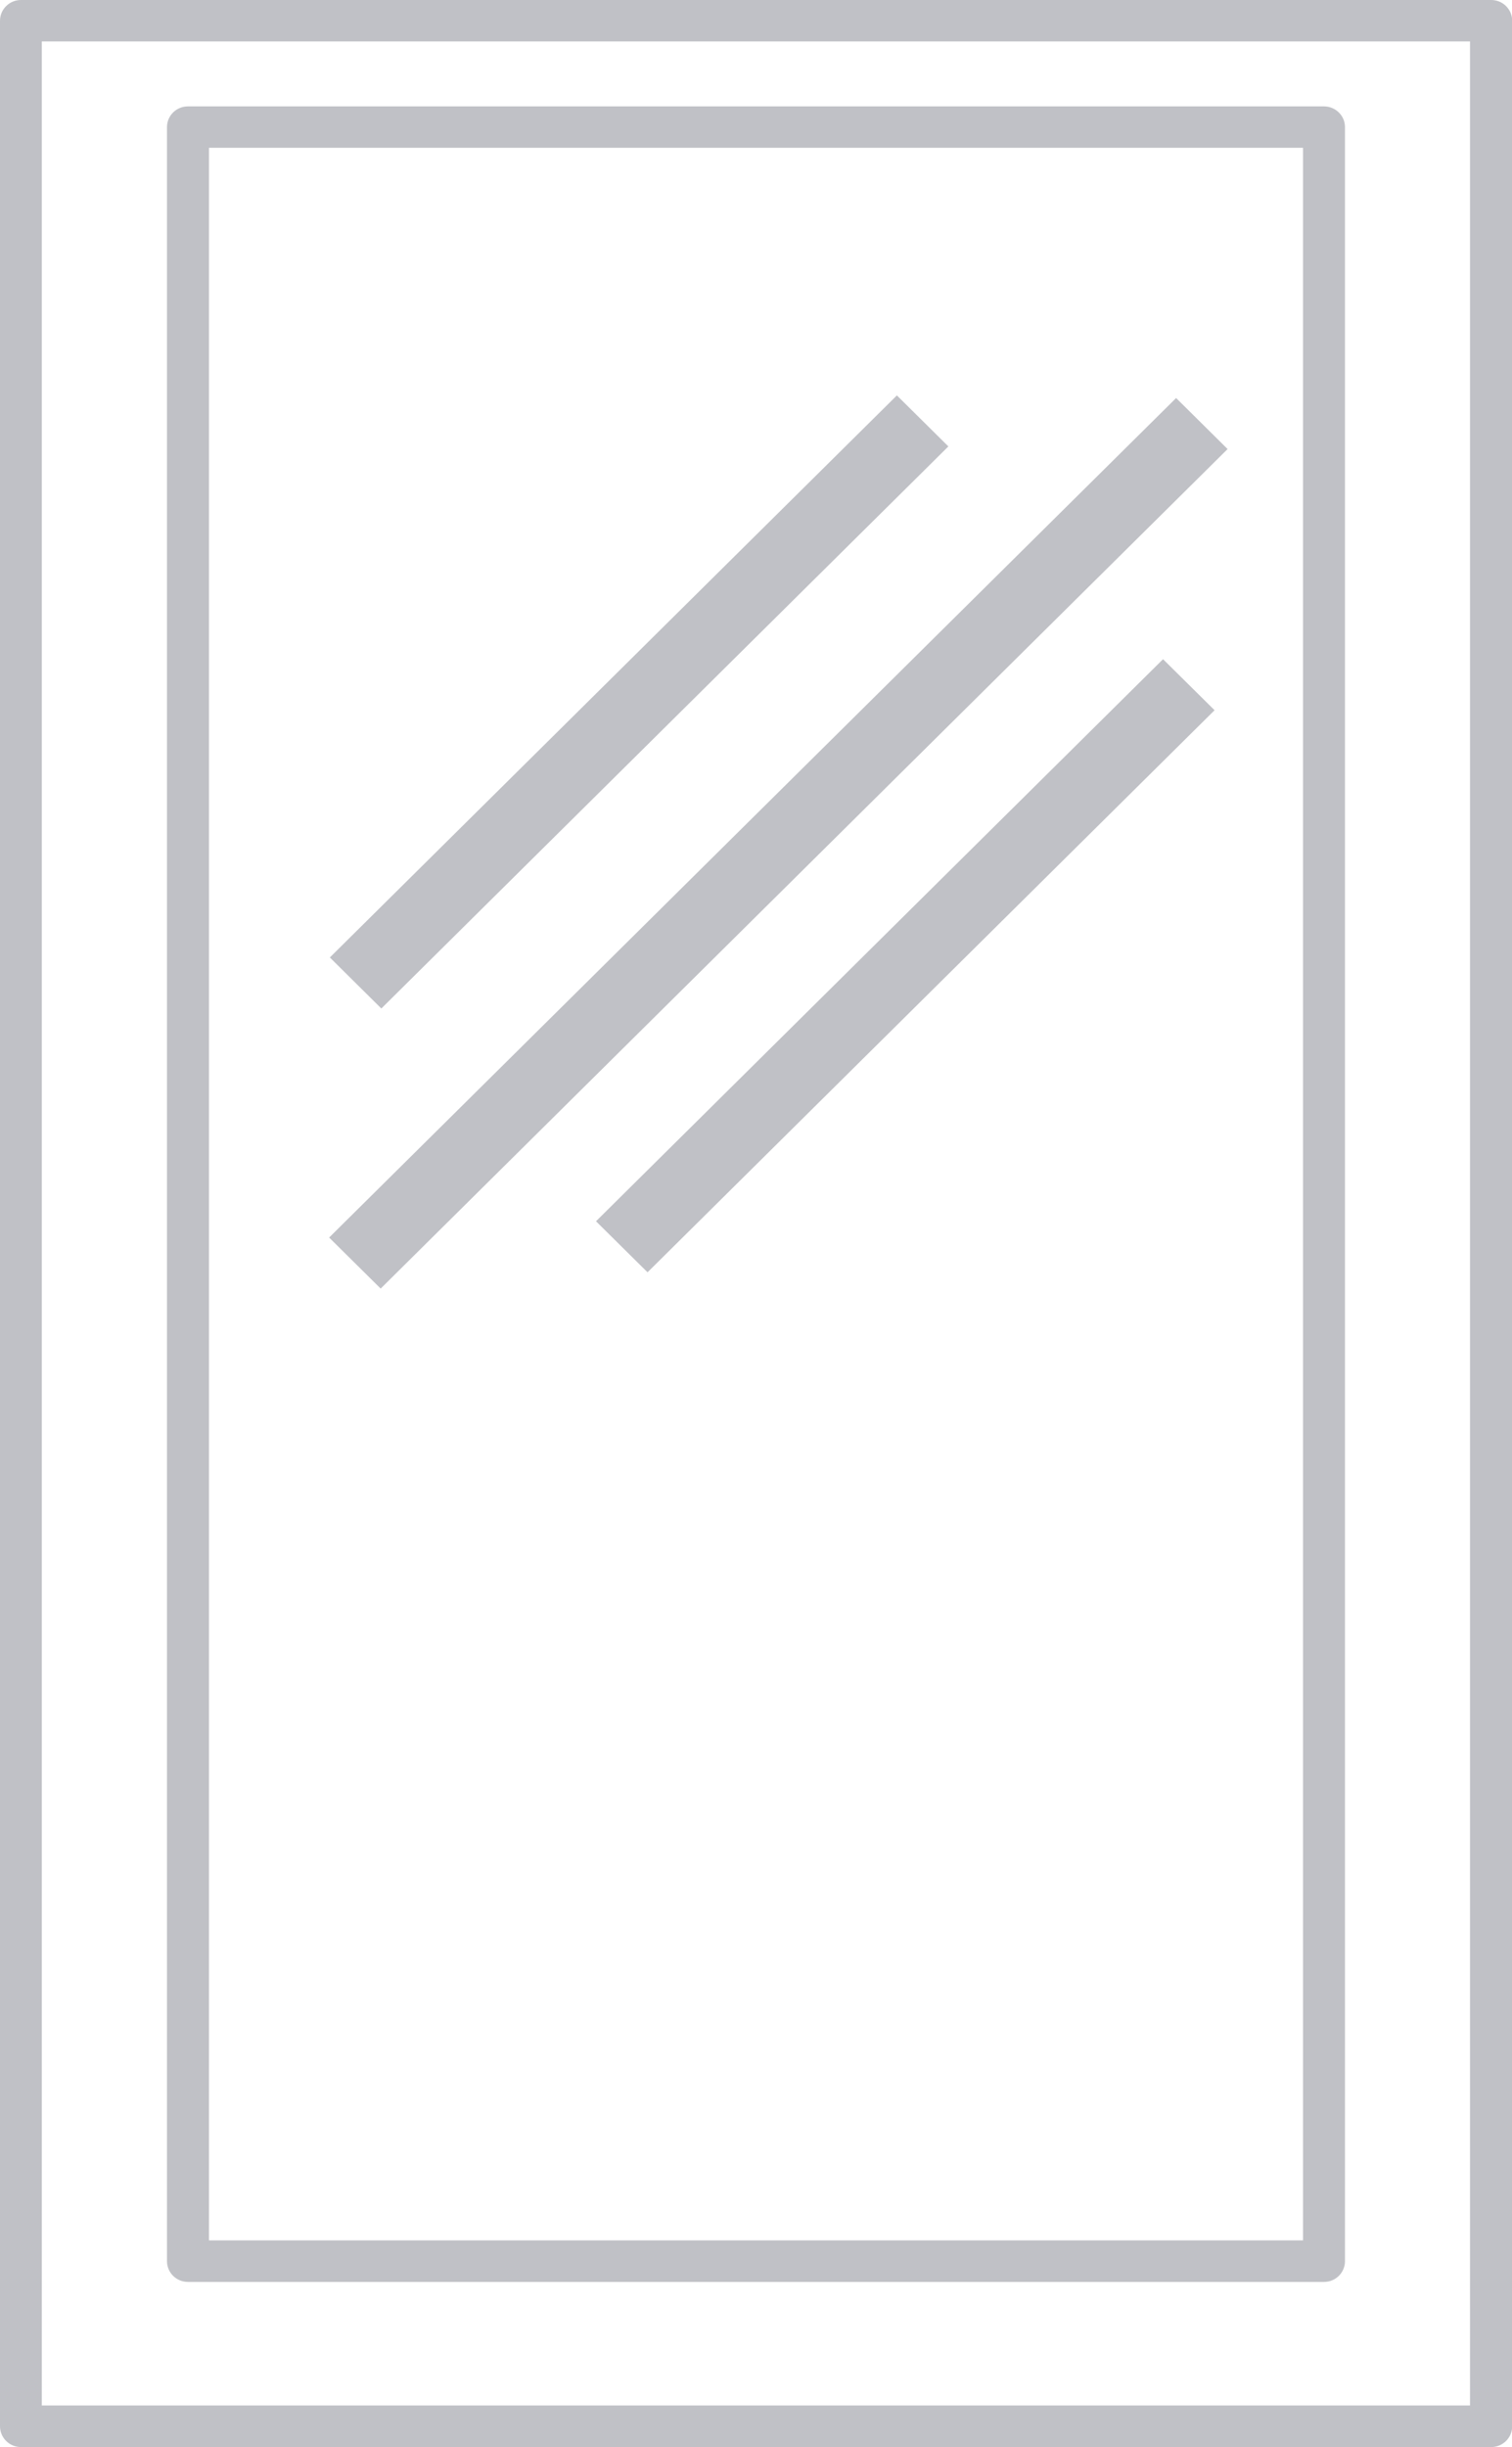 <svg width="34" height="55" viewBox="0 0 34 55" fill="none" xmlns="http://www.w3.org/2000/svg">
<g opacity="0.5" clip-path="url(#clip0)">
<path d="M29.773 2.391H4.227C3.965 2.391 3.755 2.599 3.755 2.858V50.821C3.755 51.08 3.965 51.288 4.227 51.288H29.773C30.034 51.288 30.244 51.08 30.244 50.821V2.854C30.244 2.599 30.03 2.391 29.773 2.391ZM29.301 50.354H4.699V3.322H29.301V50.354Z" fill="#82848D"/>
<path d="M0.472 55H33.532C33.793 55 34.004 54.791 34.004 54.533V0.467C34.004 0.209 33.793 0 33.532 0H0.472C0.211 0 0 0.209 0 0.467V54.533C0 54.791 0.211 55 0.472 55ZM0.94 0.931H33.056V54.065H0.94V0.931Z" fill="#82848D"/>
<path d="M20.168 8.887L7.417 21.52L8.575 22.667L21.326 10.034L20.168 8.887Z" fill="#82848D"/>
<path d="M26.153 14.816L13.402 27.449L14.561 28.596L27.312 15.963L26.153 14.816Z" fill="#82848D"/>
<path d="M26.447 8.946L7.401 27.815L8.56 28.962L27.605 10.093L26.447 8.946Z" fill="#82848D"/>
</g>
<defs>
<clipPath id="clip0">
<rect width="34" height="55" fill="white"/>
</clipPath>
</defs>
</svg>
